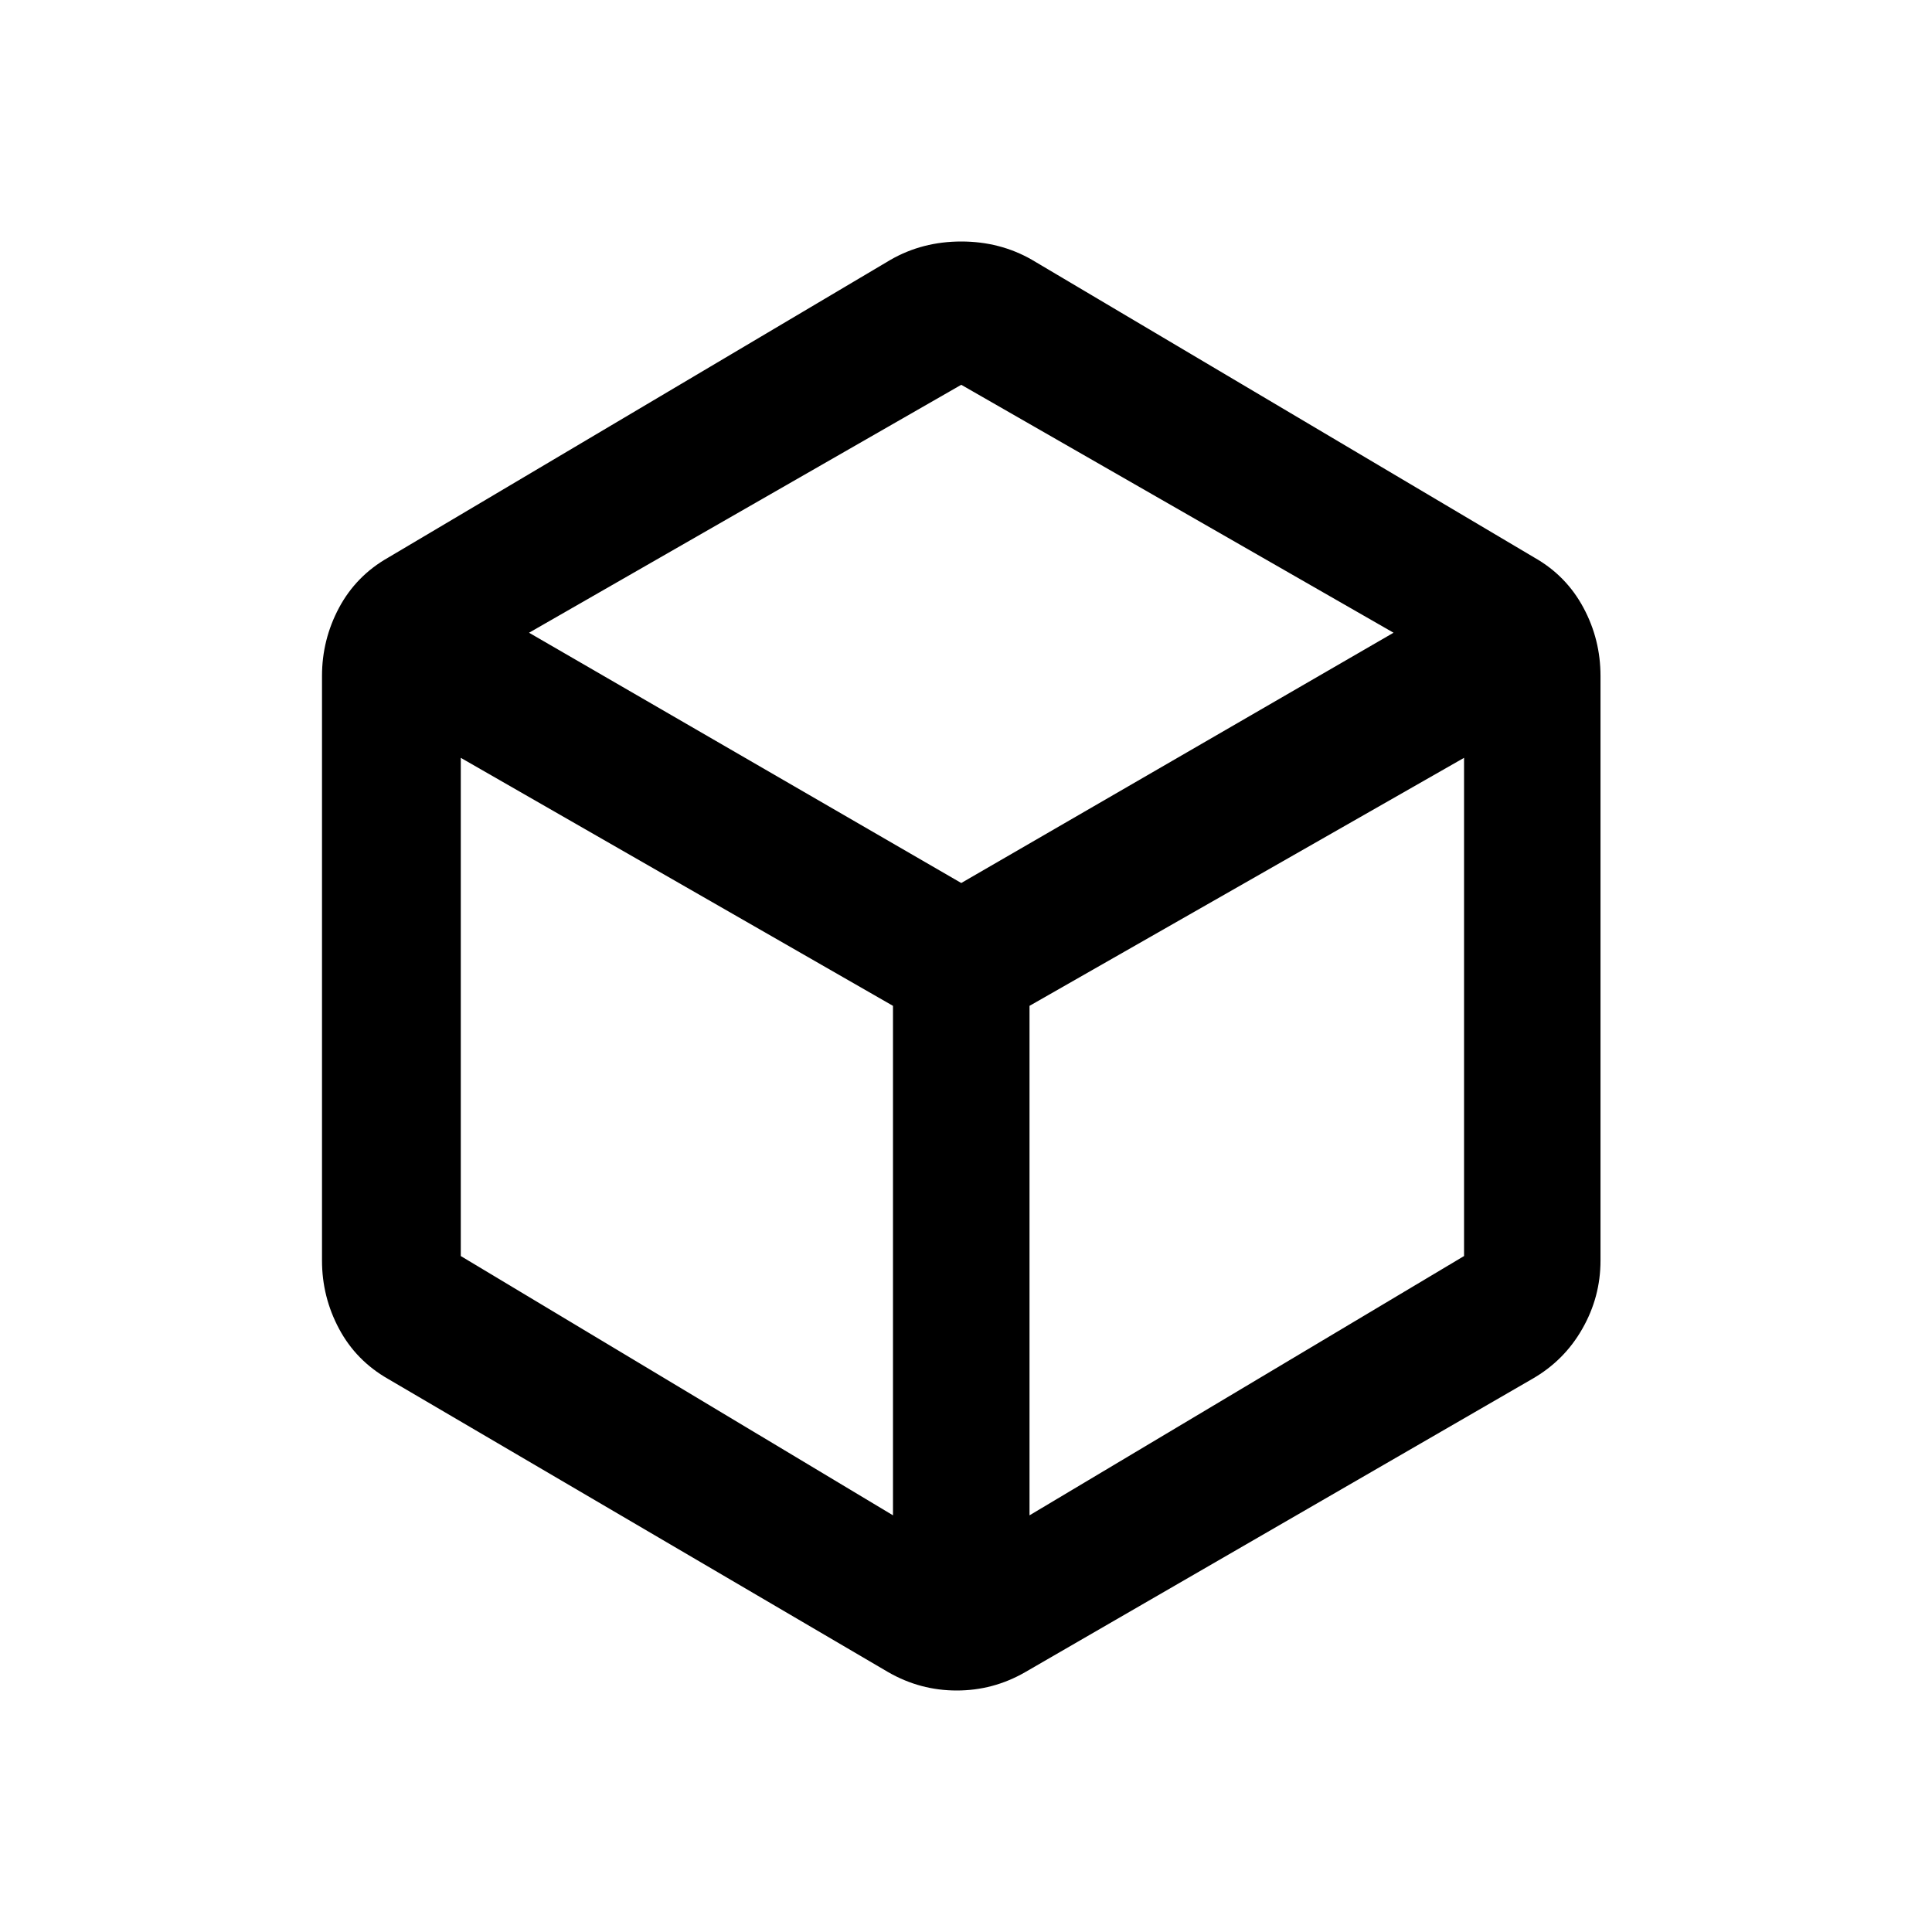 <svg width="24" height="24" viewBox="0 0 24 24" xmlns="http://www.w3.org/2000/svg">
<path d="M11.037 20.774L4.82 17.129C4.556 16.978 4.353 16.771 4.212 16.507C4.071 16.243 4 15.961 4 15.659V8.397C4 8.096 4.071 7.813 4.212 7.549C4.353 7.286 4.556 7.078 4.82 6.928L11.065 3.226C11.329 3.075 11.621 3 11.941 3C12.261 3 12.553 3.075 12.817 3.226L19.063 6.928C19.327 7.078 19.529 7.286 19.67 7.549C19.812 7.813 19.882 8.096 19.882 8.397V15.659C19.882 15.961 19.807 16.243 19.656 16.507C19.506 16.771 19.298 16.978 19.035 17.129L12.732 20.774C12.469 20.925 12.186 21 11.885 21C11.583 21 11.301 20.925 11.037 20.774ZM11.093 18.824V12.495L5.724 9.414V15.603L11.093 18.824ZM12.789 18.824L18.187 15.603V9.414L12.789 12.495V18.824ZM11.941 10.969L17.311 7.86L11.941 4.78L6.572 7.86L11.941 10.969Z" fill="black"/>
</svg>
